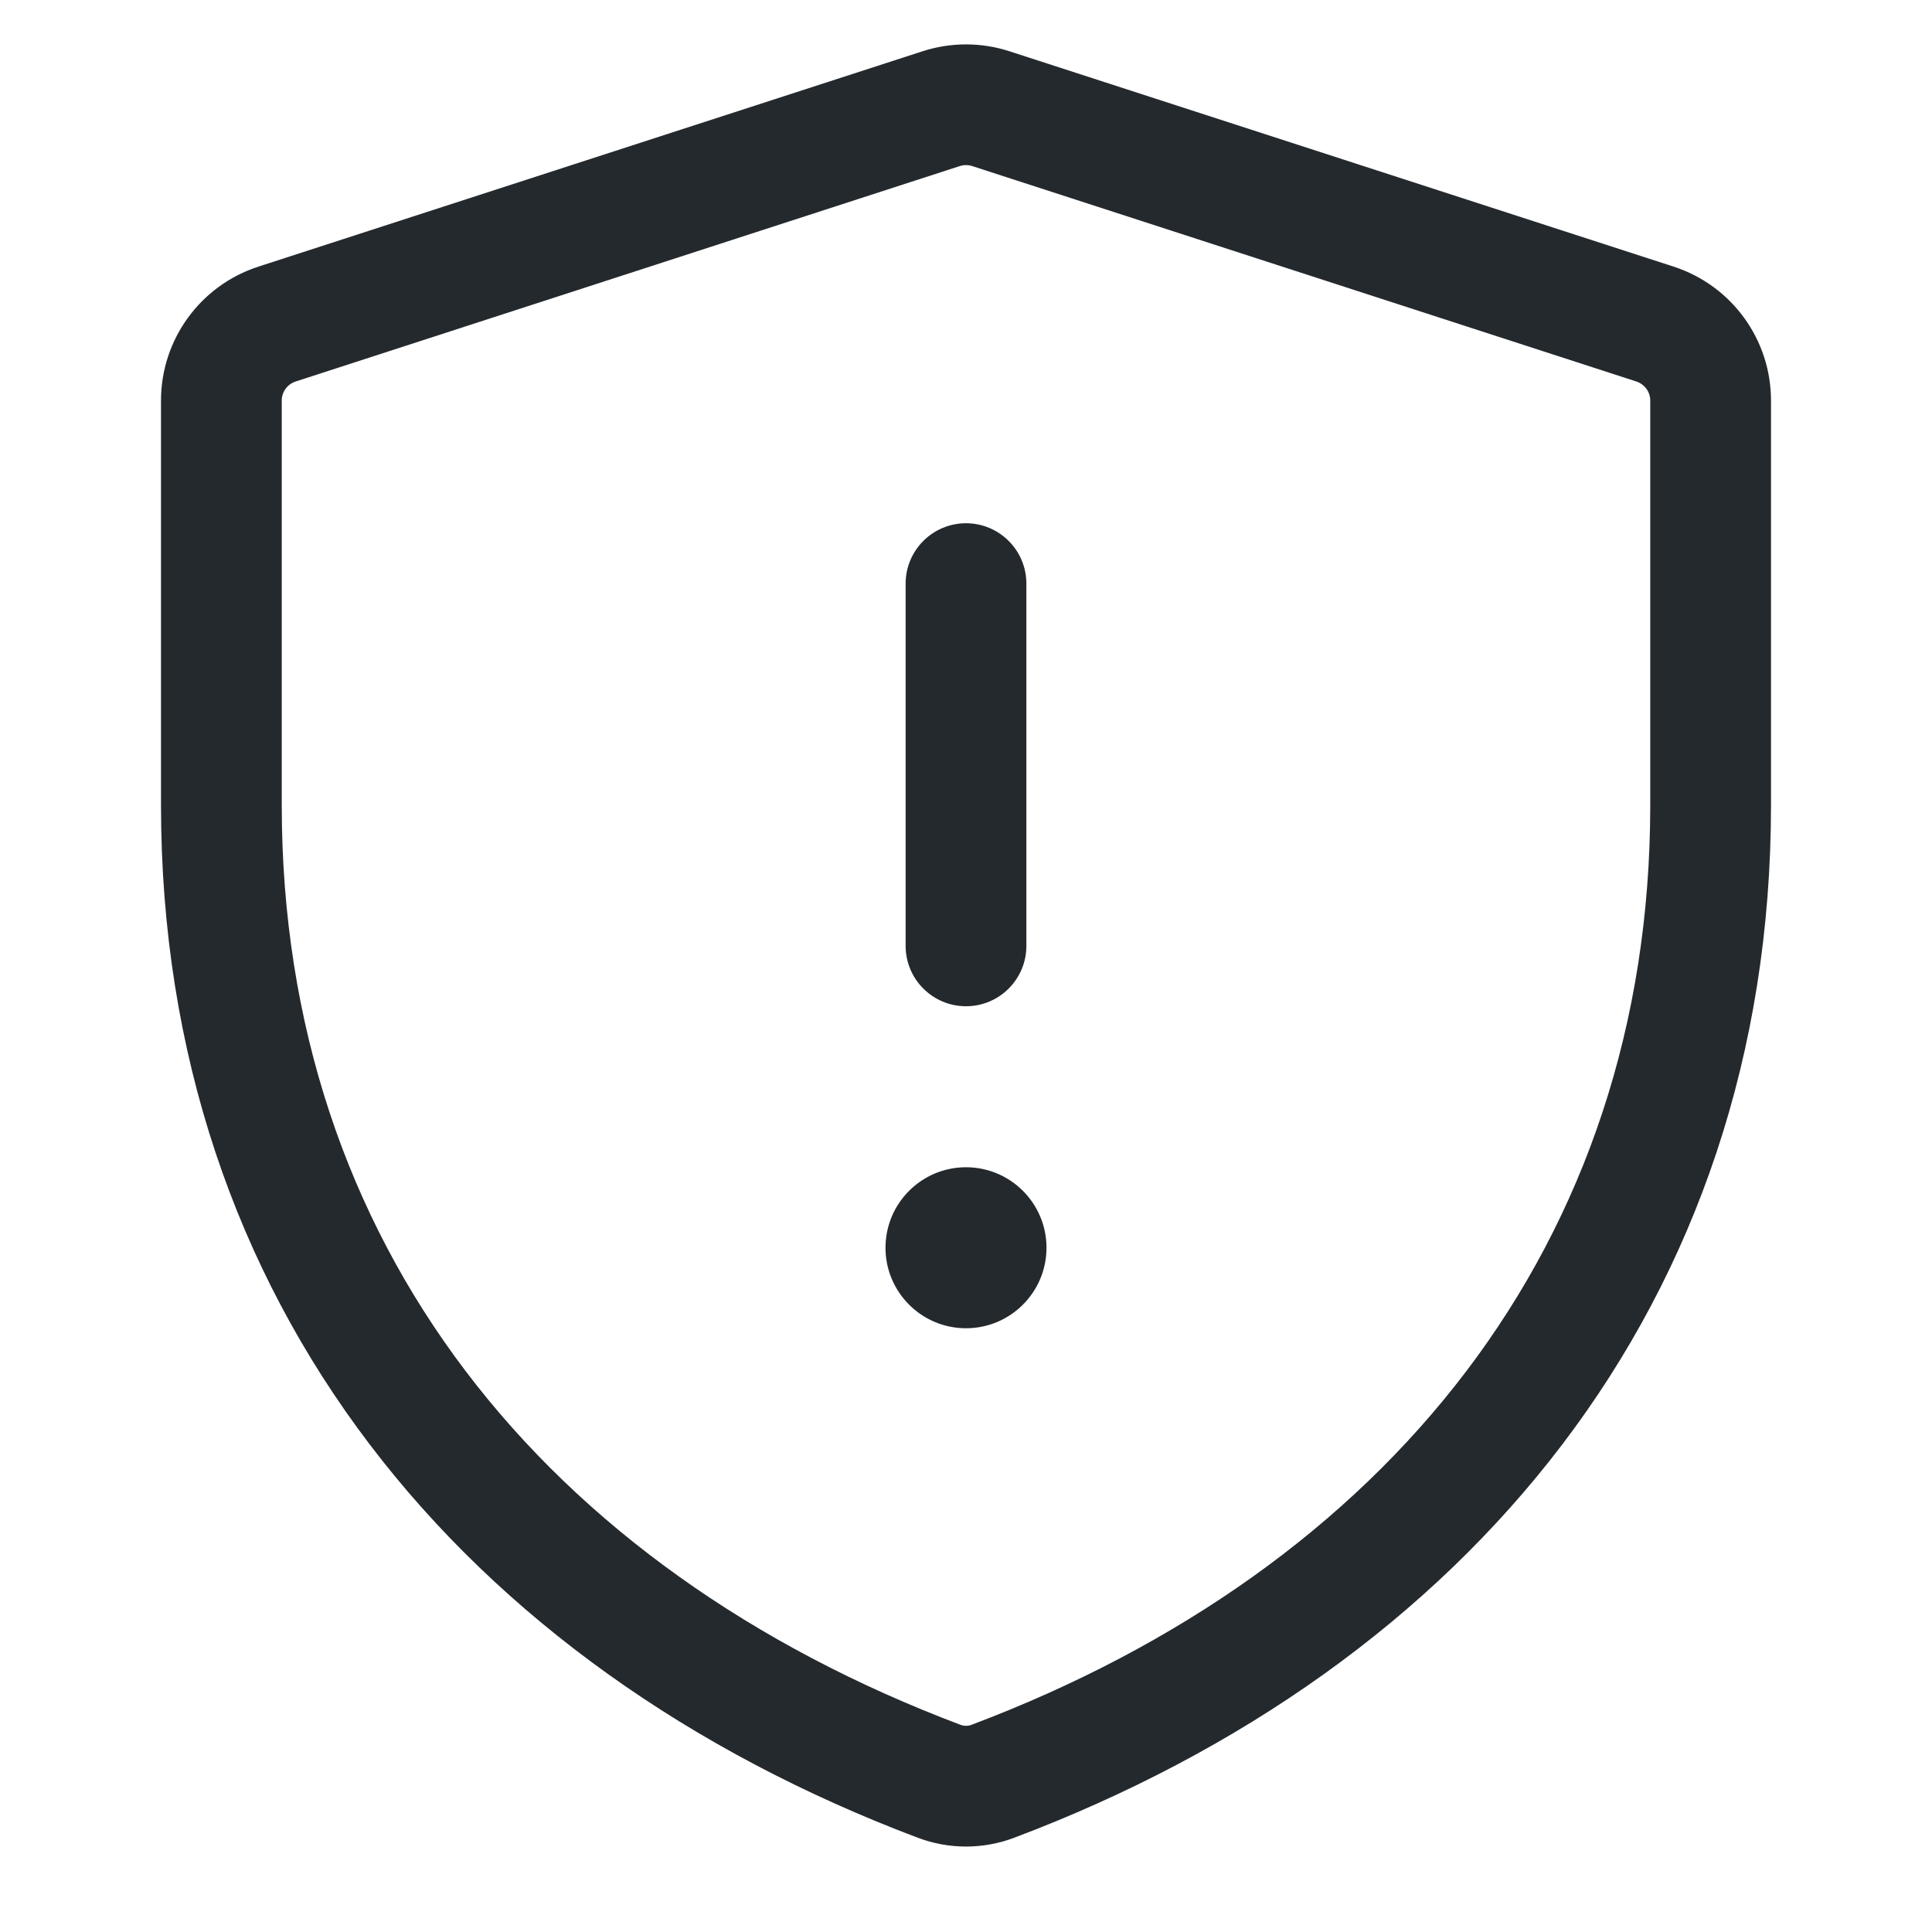 <svg width="24" height="24" viewBox="0 0 24 24" fill="none" xmlns="http://www.w3.org/2000/svg">
<path d="M13 15.5C13 16.052 12.552 16.5 12 16.5C11.448 16.5 11 16.052 11 15.5C11 14.948 11.448 14.5 12 14.5C12.552 14.5 13 14.948 13 15.5Z" fill="#24292E"/>
<path d="M12.75 7.25C12.75 6.836 12.414 6.5 12 6.5C11.586 6.5 11.25 6.836 11.25 7.25V11.75C11.25 12.164 11.586 12.5 12 12.5C12.414 12.5 12.75 12.164 12.75 11.75V7.25Z" fill="#24292E"/>
<path fill-rule="evenodd" clip-rule="evenodd" d="M11.46 0.637C11.811 0.523 12.189 0.523 12.54 0.637L20.79 3.312C21.511 3.546 22 4.217 22 4.976V10C22 16.189 18.229 20.705 12.599 22.829C12.213 22.975 11.787 22.975 11.401 22.829C5.771 20.705 2 16.189 2 10V4.976C2 4.217 2.489 3.546 3.21 3.312L11.46 0.637ZM12.077 2.063C12.027 2.047 11.973 2.047 11.923 2.063L3.673 4.739C3.569 4.773 3.5 4.868 3.5 4.976L3.5 10C3.5 15.461 6.781 19.483 11.931 21.426C11.975 21.443 12.025 21.443 12.069 21.426C17.219 19.483 20.5 15.461 20.5 10V4.976C20.5 4.869 20.431 4.773 20.327 4.739L12.077 2.063Z" fill="#24292E"/>
</svg>
